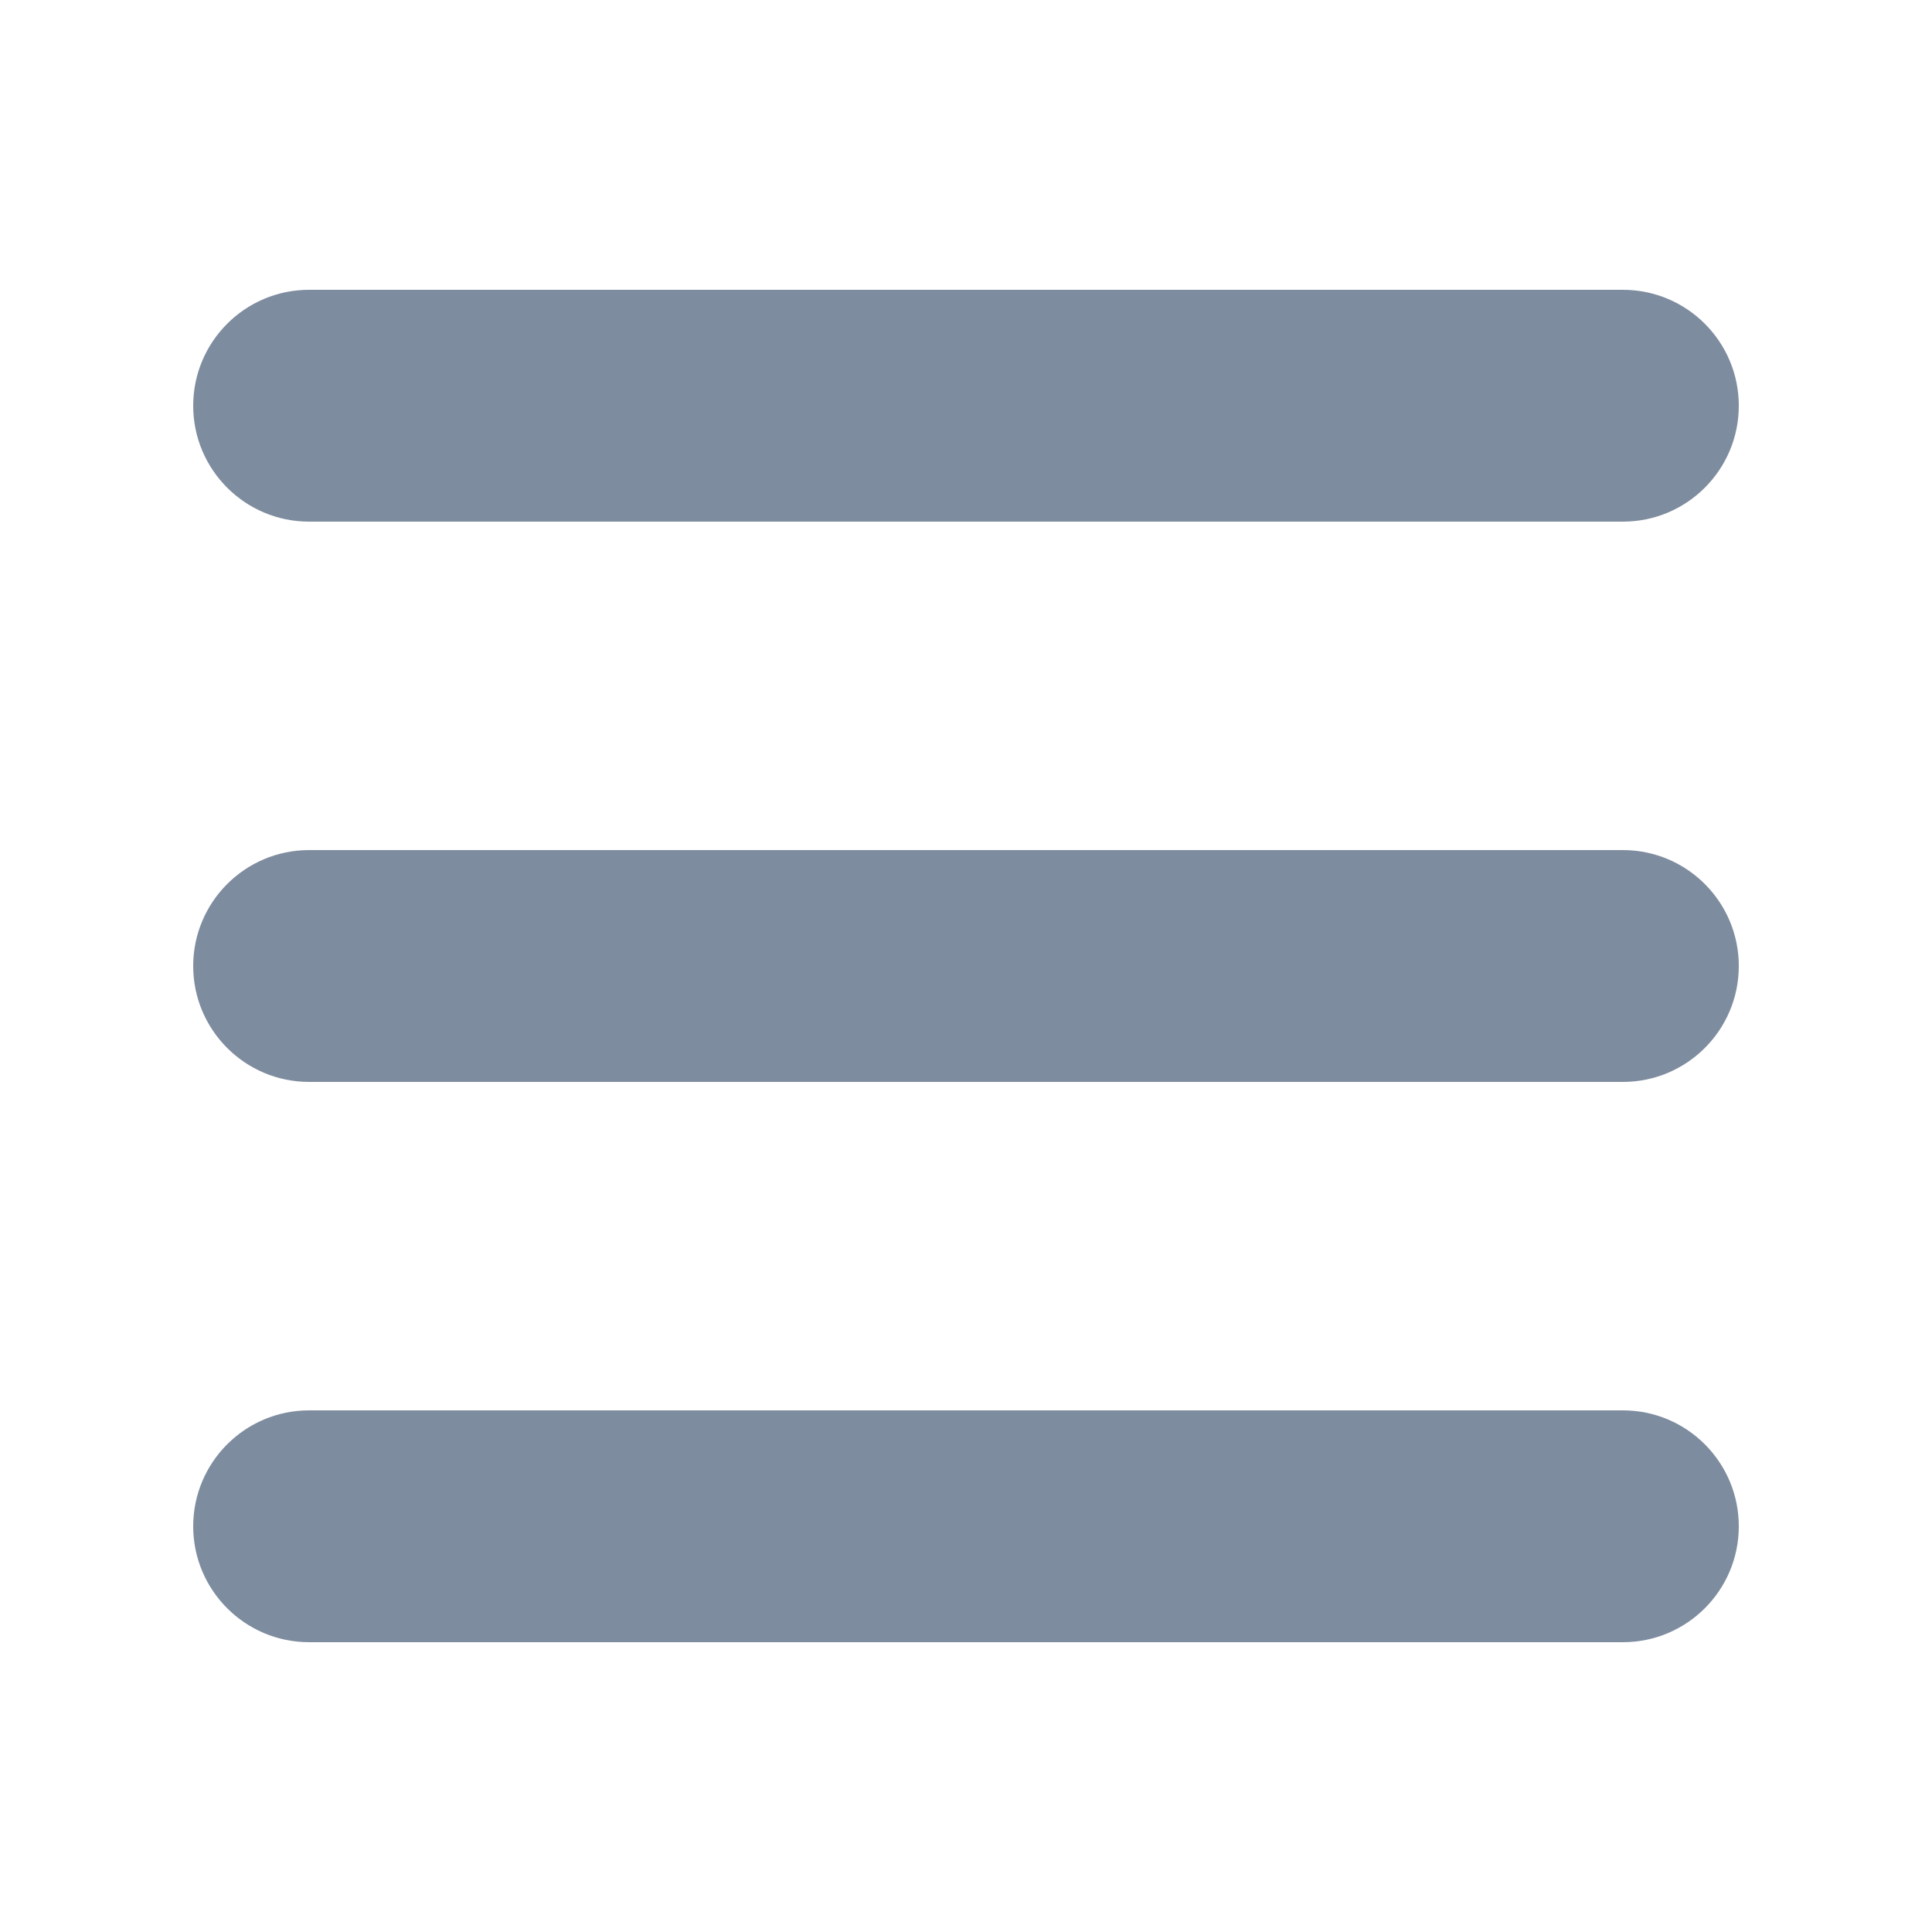 <svg width="24" height="24" viewBox="0 0 24 24" fill="none" xmlns="http://www.w3.org/2000/svg">
<path d="M3.84 3.6C3.045 3.6 2.4 4.245 2.4 5.04C2.4 5.835 3.045 6.48 3.84 6.48H20.16C20.955 6.48 21.6 5.835 21.6 5.04C21.6 4.245 20.955 3.6 20.16 3.6H3.84ZM3.84 10.56C3.045 10.56 2.4 11.205 2.4 12C2.4 12.795 3.045 13.44 3.84 13.44H20.16C20.955 13.44 21.6 12.795 21.6 12C21.6 11.205 20.955 10.56 20.16 10.56H3.84ZM3.84 17.52C3.045 17.52 2.4 18.165 2.4 18.96C2.4 19.755 3.045 20.4 3.84 20.4H20.16C20.955 20.4 21.6 19.755 21.6 18.96C21.6 18.165 20.955 17.52 20.16 17.52H3.84Z" fill="#7E8C9F"/>
</svg>
